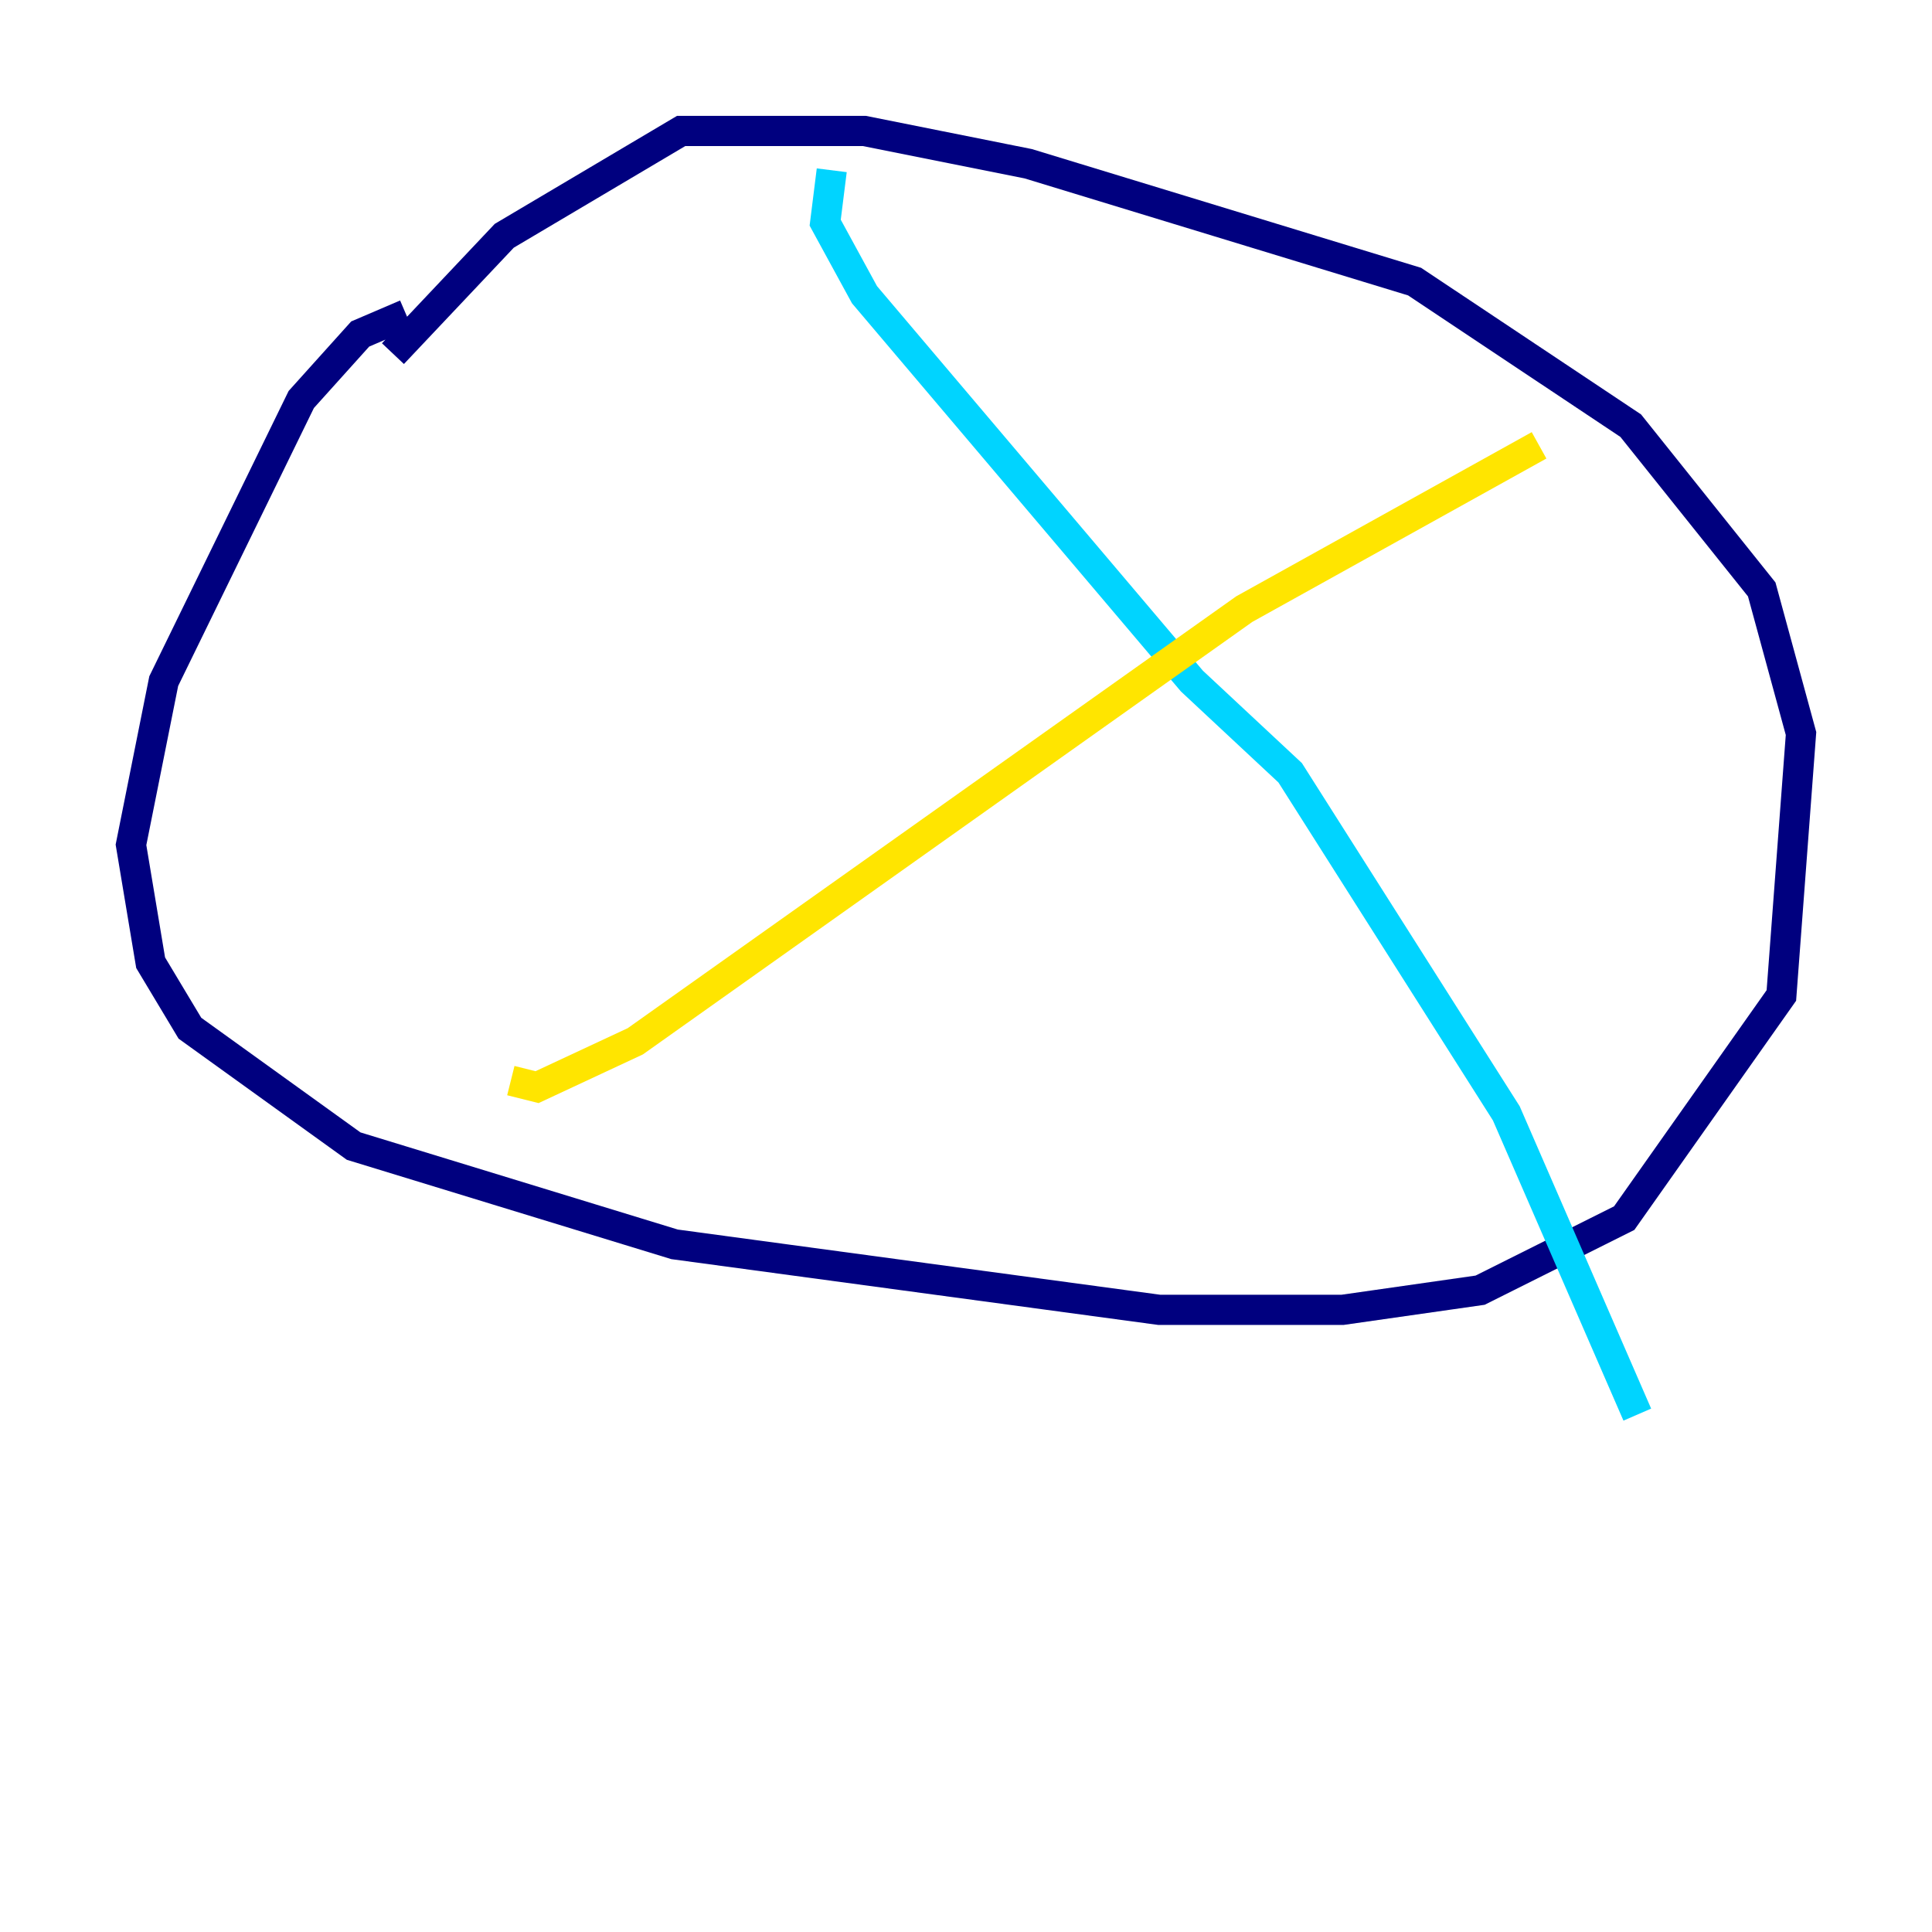 <?xml version="1.0" encoding="utf-8" ?>
<svg baseProfile="tiny" height="128" version="1.2" viewBox="0,0,128,128" width="128" xmlns="http://www.w3.org/2000/svg" xmlns:ev="http://www.w3.org/2001/xml-events" xmlns:xlink="http://www.w3.org/1999/xlink"><defs /><polyline fill="none" points="26.902,20.827 23.864,22.129 19.959,26.468 10.848,45.125 8.678,55.973 9.98,63.783 12.583,68.122 23.43,75.932 44.691,82.441 76.8,86.78 88.949,86.78 98.061,85.478 107.607,80.705 118.02,65.953 119.322,48.597 116.719,39.051 108.041,28.203 93.722,18.658 68.122,10.848 57.275,8.678 45.125,8.678 33.41,15.62 26.034,23.43" stroke="#00007f" stroke-width="2" /><polyline fill="none" points="55.105,11.281 54.671,14.752 57.275,19.525 78.969,45.125 85.478,51.2 99.797,73.763 108.475,93.722" stroke="#00d4ff" stroke-width="2" /><polyline fill="none" points="101.966,29.505 82.441,40.352 42.088,68.99 35.58,72.027 33.844,71.593" stroke="#ffe500" stroke-width="2" /><polyline fill="none" points="29.505,33.844 29.505,33.844" stroke="#7f0000" stroke-width="2" /></svg>